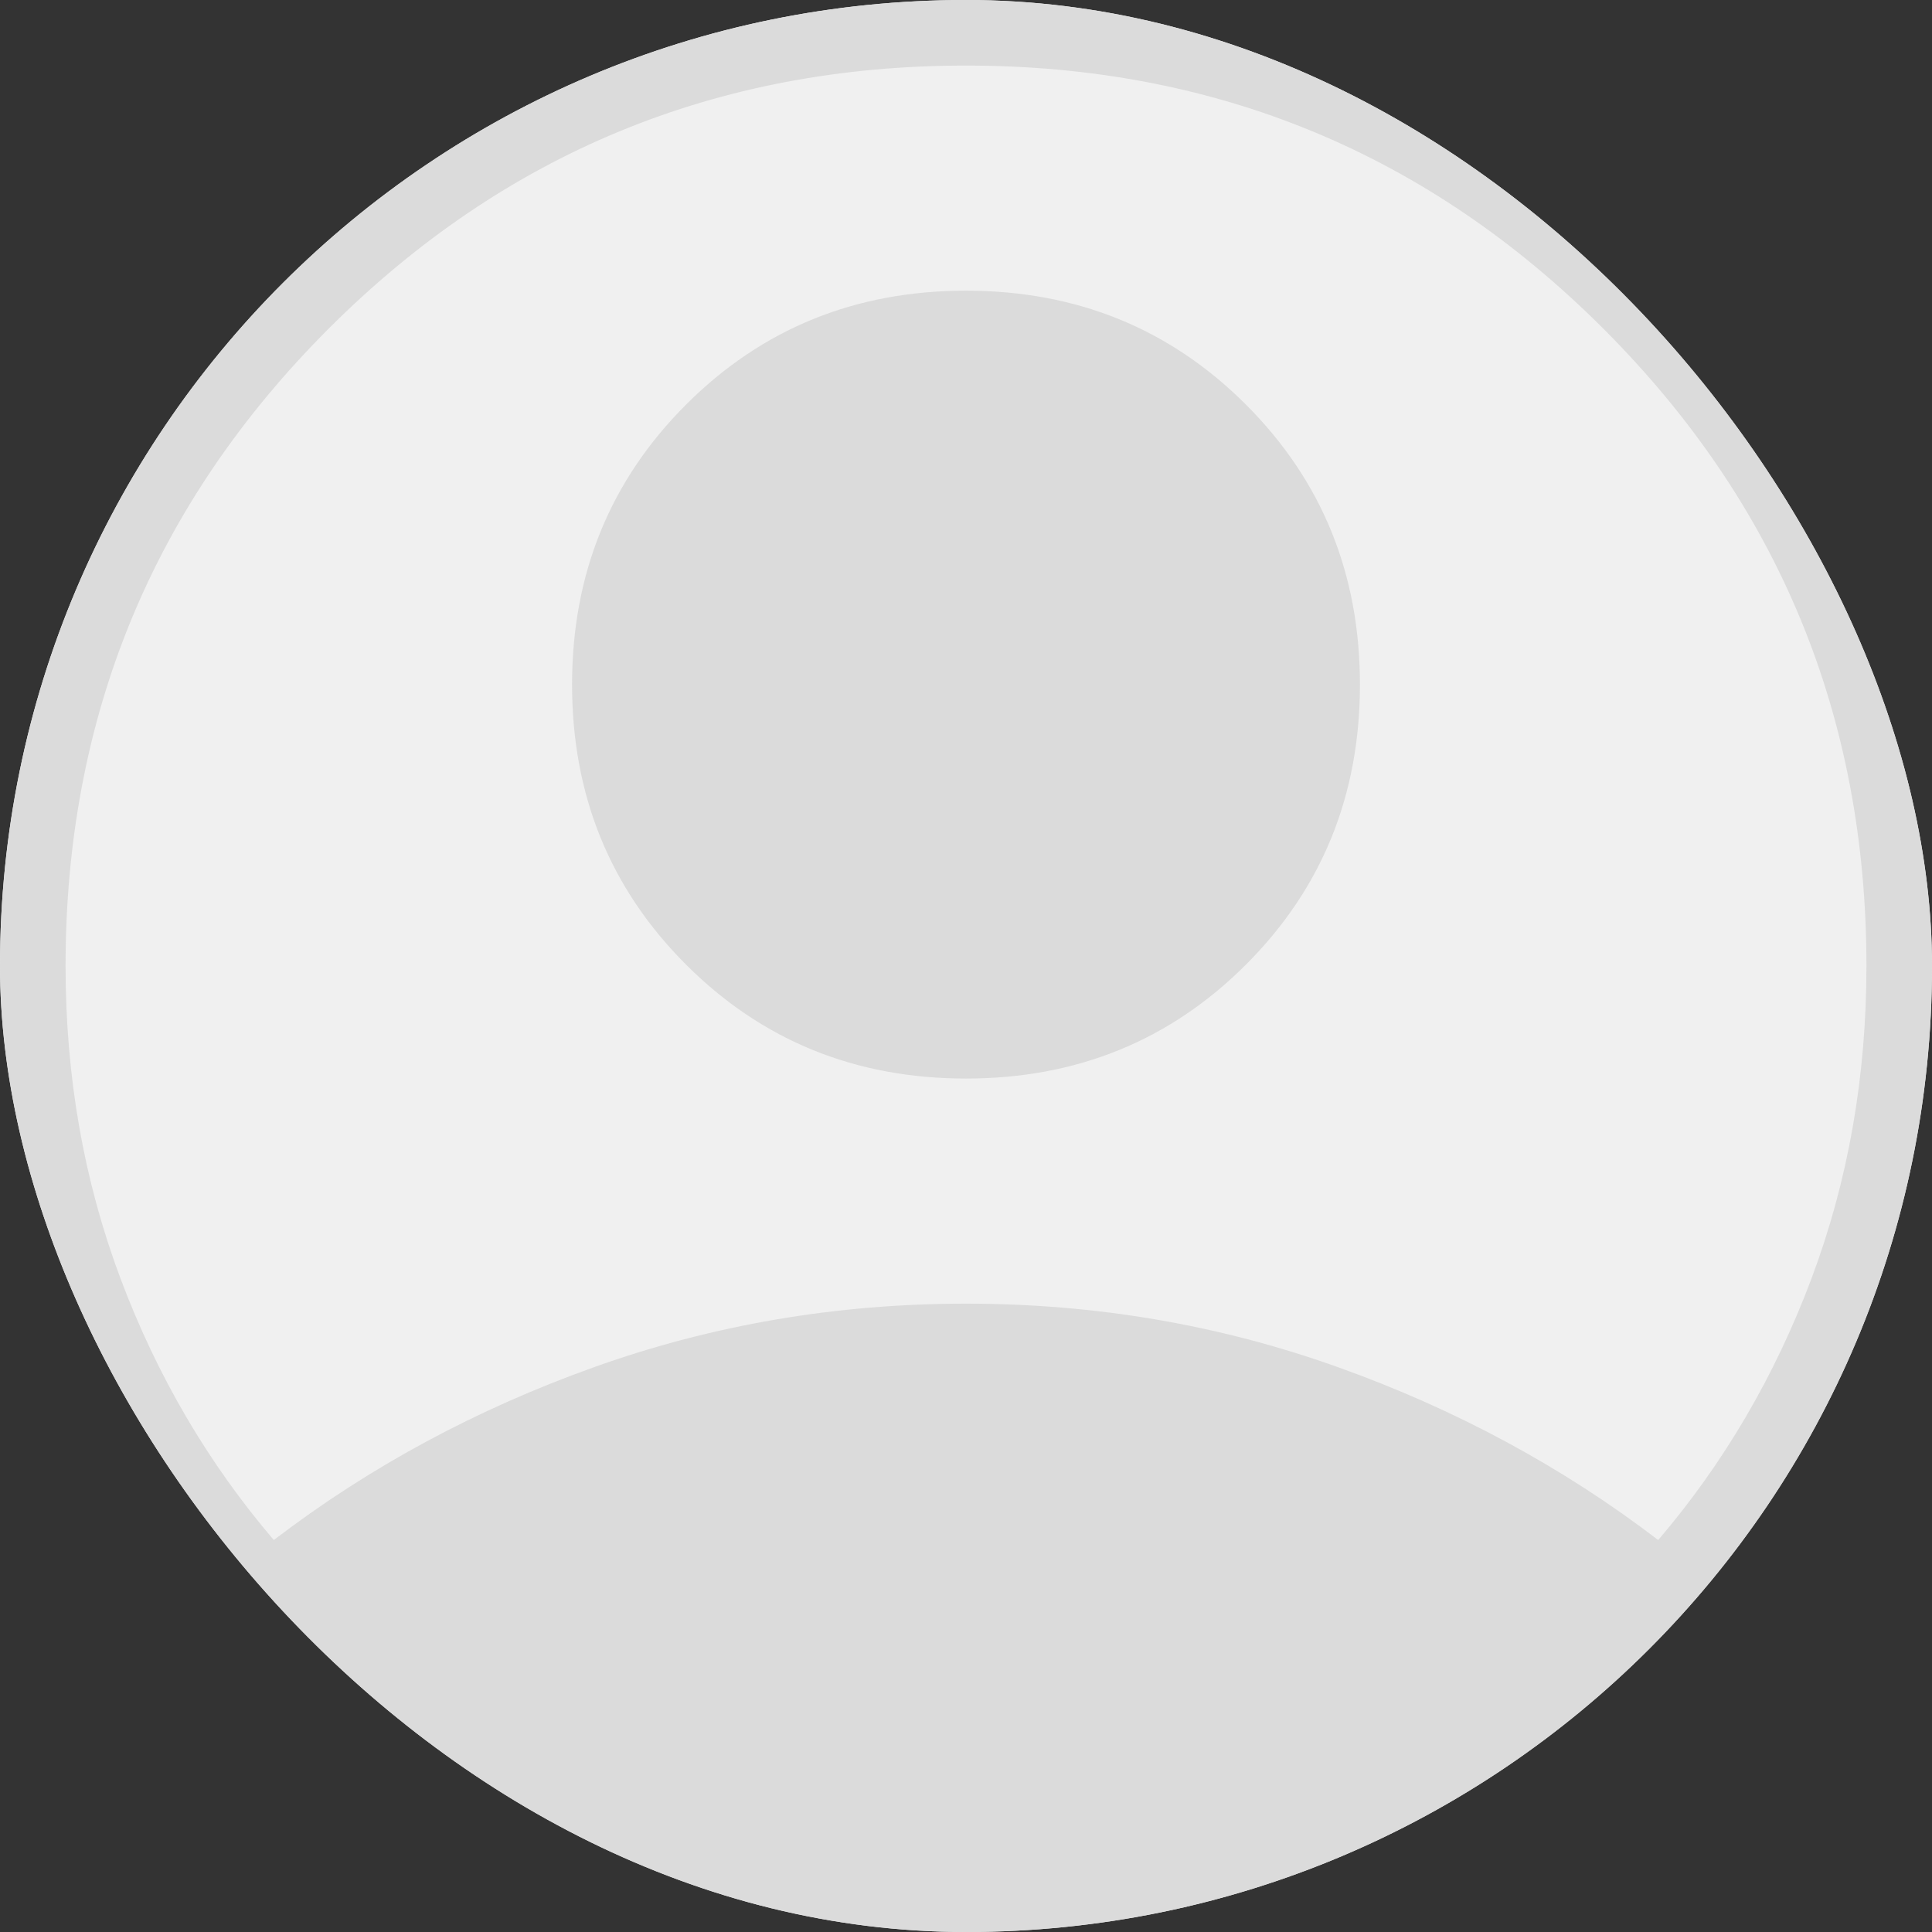 <svg width="221" height="221" viewBox="0 0 221 221" fill="none" xmlns="http://www.w3.org/2000/svg">
<rect x="0" y="0" width="221" height="221" fill="#333333" stroke="none"/>
<g clip-path="url(#clip0_652_101)">
<rect width="221" height="221" rx="110.5" fill="#F0F0F0"/>
<path d="M31.319 176.163C42.263 167.794 54.494 161.195 68.013 156.367C81.531 151.539 95.694 149.125 110.5 149.125C125.306 149.125 139.469 151.539 152.988 156.367C166.506 161.195 178.737 167.794 189.681 176.163C197.192 167.365 203.039 157.386 207.223 146.228C211.408 135.07 213.5 123.16 213.5 110.5C213.5 81.96 203.468 57.659 183.405 37.595C163.341 17.532 139.04 7.5 110.5 7.5C81.96 7.5 57.659 17.532 37.595 37.595C17.532 57.659 7.5 81.96 7.5 110.5C7.5 123.16 9.592 135.07 13.777 146.228C17.961 157.386 23.808 167.365 31.319 176.163ZM110.5 123.375C97.84 123.375 87.164 119.03 78.473 110.339C69.783 101.648 65.438 90.973 65.438 78.312C65.438 65.652 69.783 54.977 78.473 46.286C87.164 37.595 97.84 33.25 110.5 33.25C123.16 33.25 133.836 37.595 142.527 46.286C151.217 54.977 155.562 65.652 155.562 78.312C155.562 90.973 151.217 101.648 142.527 110.339C133.836 119.03 123.16 123.375 110.5 123.375ZM110.5 239.25C92.69 239.25 75.952 235.87 60.288 229.111C44.623 222.352 30.997 213.178 19.409 201.591C7.822 190.003 -1.352 176.377 -8.111 160.713C-14.87 145.048 -18.25 128.31 -18.25 110.5C-18.25 92.69 -14.87 75.952 -8.111 60.288C-1.352 44.623 7.822 30.997 19.409 19.409C30.997 7.822 44.623 -1.352 60.288 -8.111C75.952 -14.87 92.69 -18.25 110.5 -18.25C128.31 -18.25 145.048 -14.87 160.713 -8.111C176.377 -1.352 190.003 7.822 201.591 19.409C213.178 30.997 222.352 44.623 229.111 60.288C235.87 75.952 239.25 92.69 239.25 110.5C239.25 128.31 235.87 145.048 229.111 160.713C222.352 176.377 213.178 190.003 201.591 201.591C190.003 213.178 176.377 222.352 160.713 229.111C145.048 235.87 128.31 239.25 110.5 239.25Z" fill="#DBDBDB"/>
</g>
<defs>
<clipPath id="clip0_652_101">
<rect width="221" height="221" rx="110.5" fill="white"/>
</clipPath>
</defs>
</svg>
